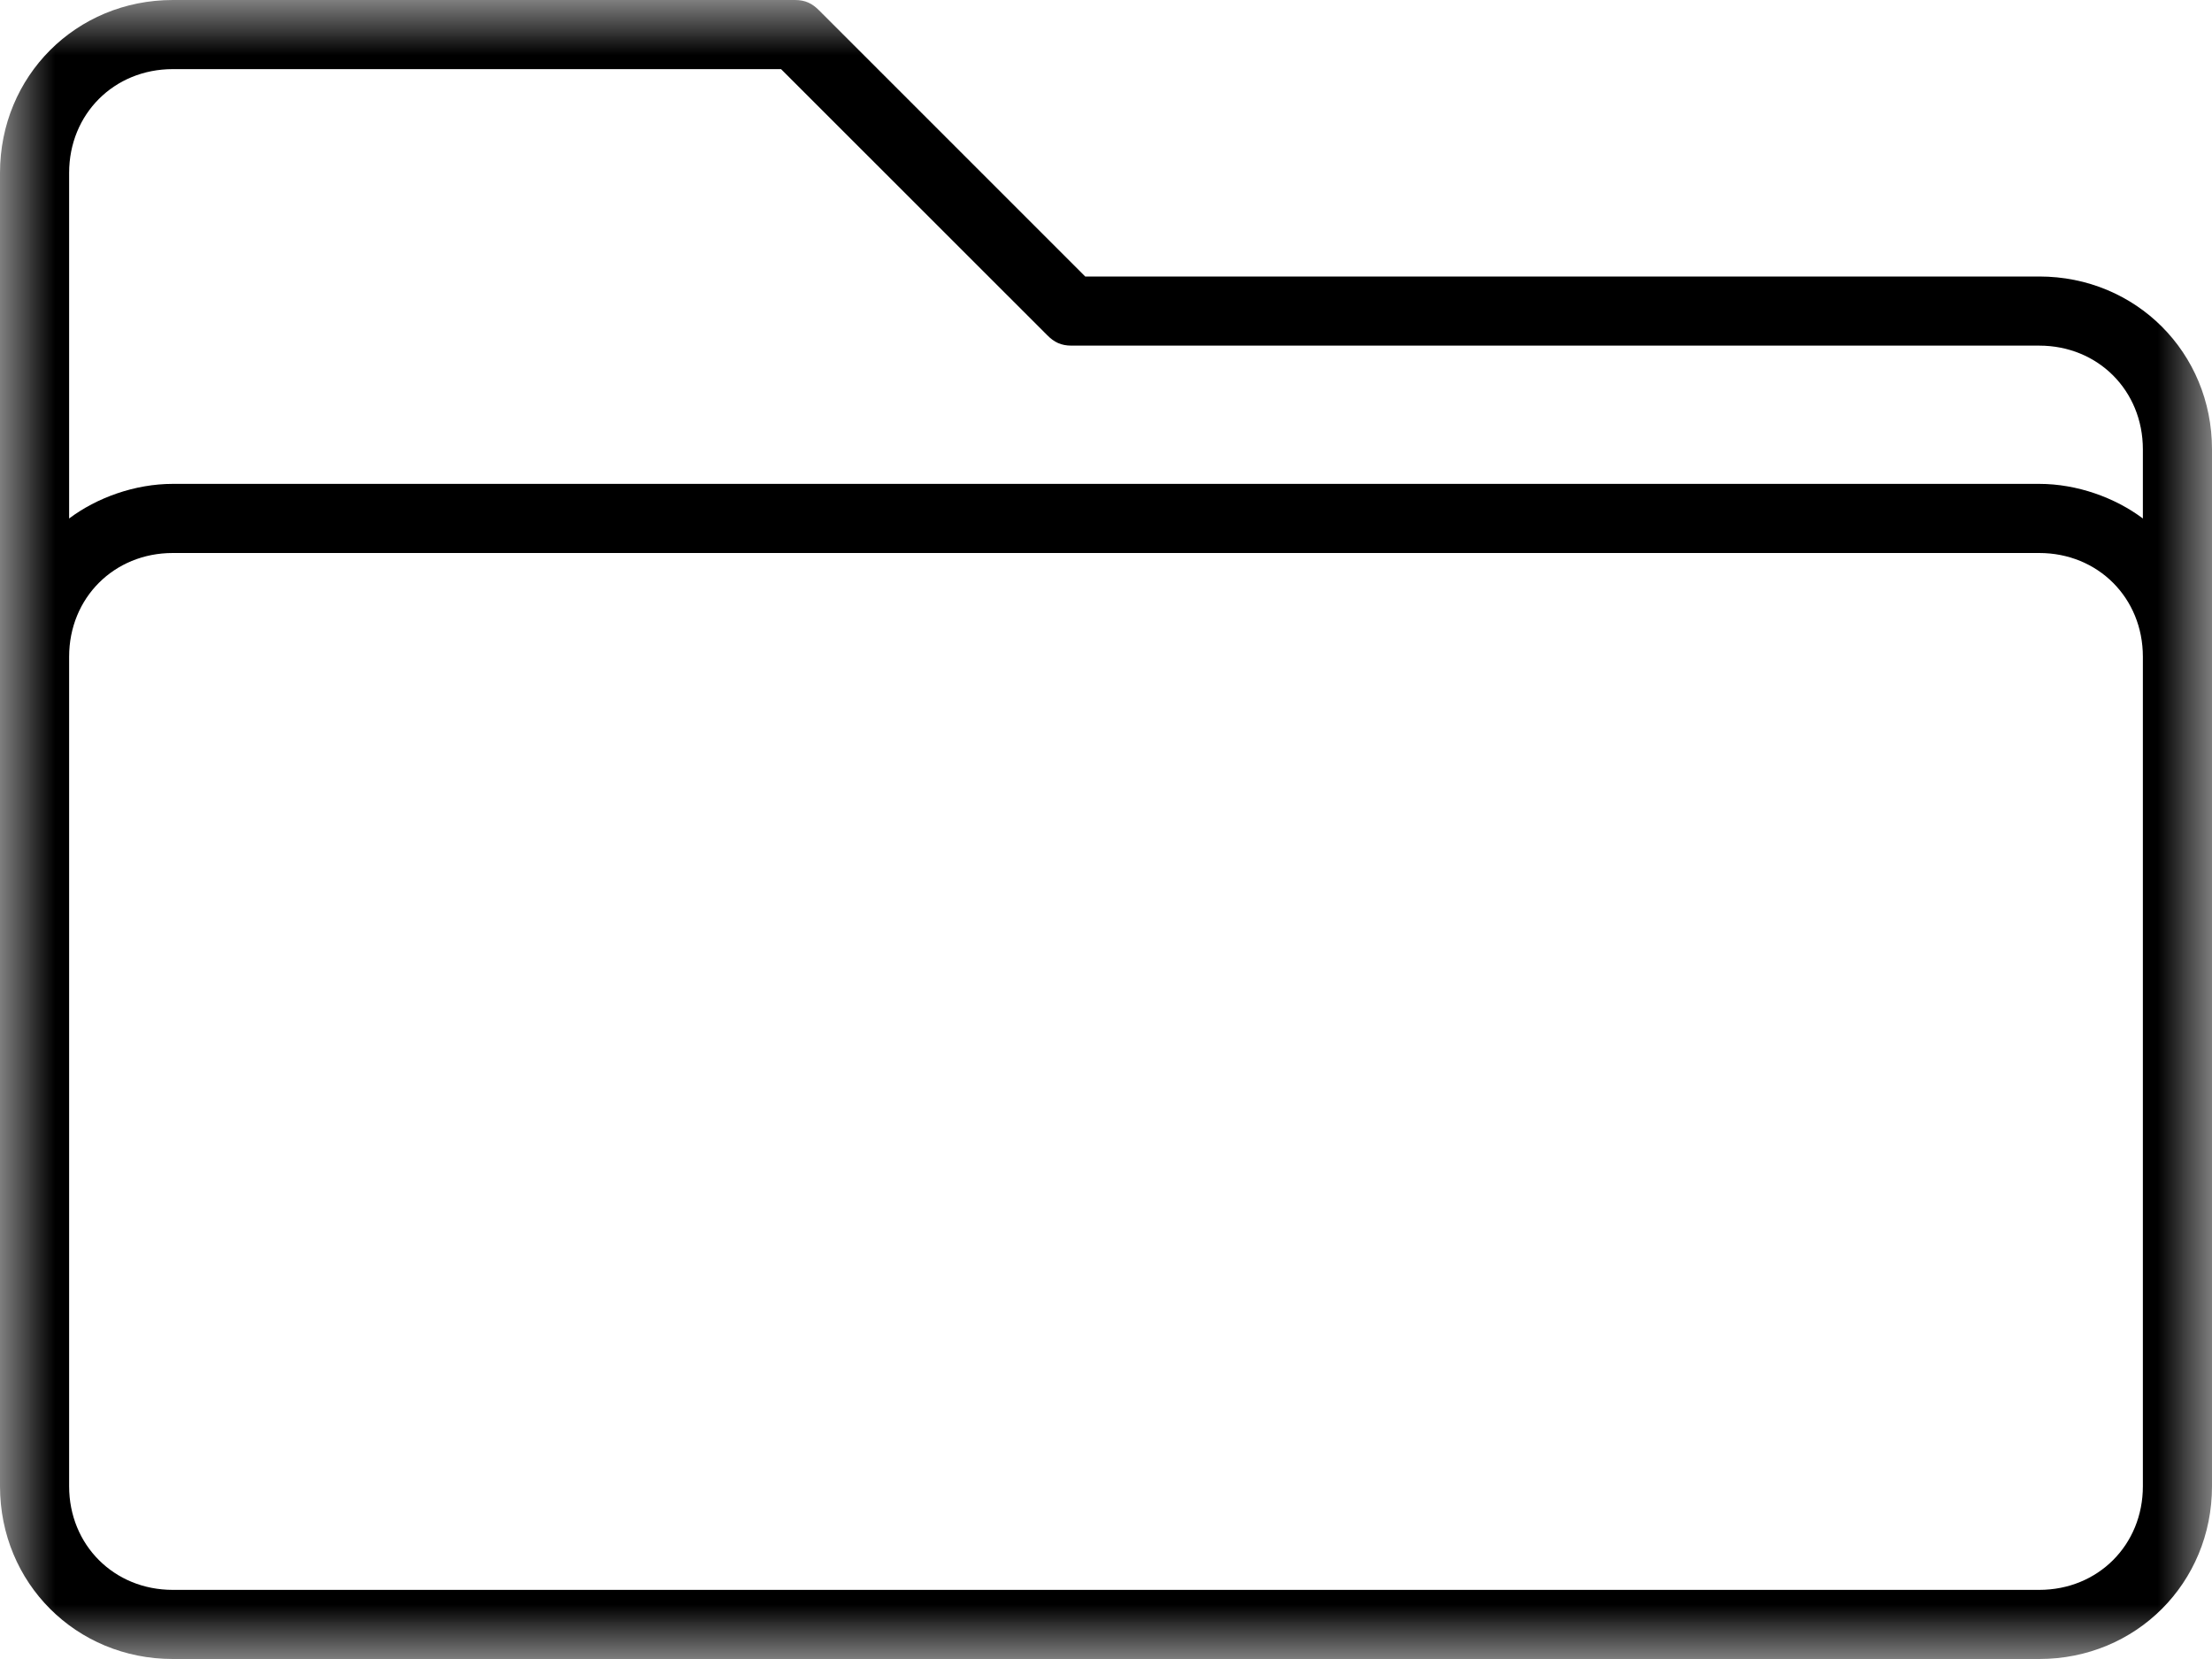 <svg width="20" height="15" viewBox="0 0 20 15" fill="none" xmlns="http://www.w3.org/2000/svg">
<rect width="20" height="15" fill="black" fill-opacity="0"/>
<mask id="mask0" mask-type="alpha" maskUnits="userSpaceOnUse" x="0" y="0" width="20" height="15">
<path fill-rule="evenodd" clip-rule="evenodd" d="M20 7.5V15H0V7.5V0H20V7.5Z" fill="white"/>
</mask>
<g mask="url(#mask0)">
<path fill-rule="evenodd" clip-rule="evenodd" d="M19.375 13.438C19.375 13.969 18.969 14.375 18.438 14.375H1.562C1.031 14.375 0.625 13.969 0.625 13.438V5.938C0.625 5.406 1.031 5 1.562 5H18.438C18.969 5 19.375 5.406 19.375 5.938V13.438ZM1.562 0.625H7.062L9.469 3.031C9.531 3.094 9.594 3.125 9.688 3.125H18.438C18.969 3.125 19.375 3.531 19.375 4.063V4.688C19.125 4.5 18.781 4.375 18.438 4.375H1.562C1.219 4.375 0.875 4.5 0.625 4.688V1.563C0.625 1.031 1.031 0.625 1.562 0.625ZM18.438 2.5H9.812L7.406 0.094C7.344 0.031 7.281 0 7.188 0H1.562C0.688 0 0 0.688 0 1.563V13.438C0 14.313 0.688 15 1.562 15H18.438C19.312 15 20 14.313 20 13.438V4.063C20 3.188 19.312 2.5 18.438 2.5Z" fill="black"/>
</g>
</svg>
